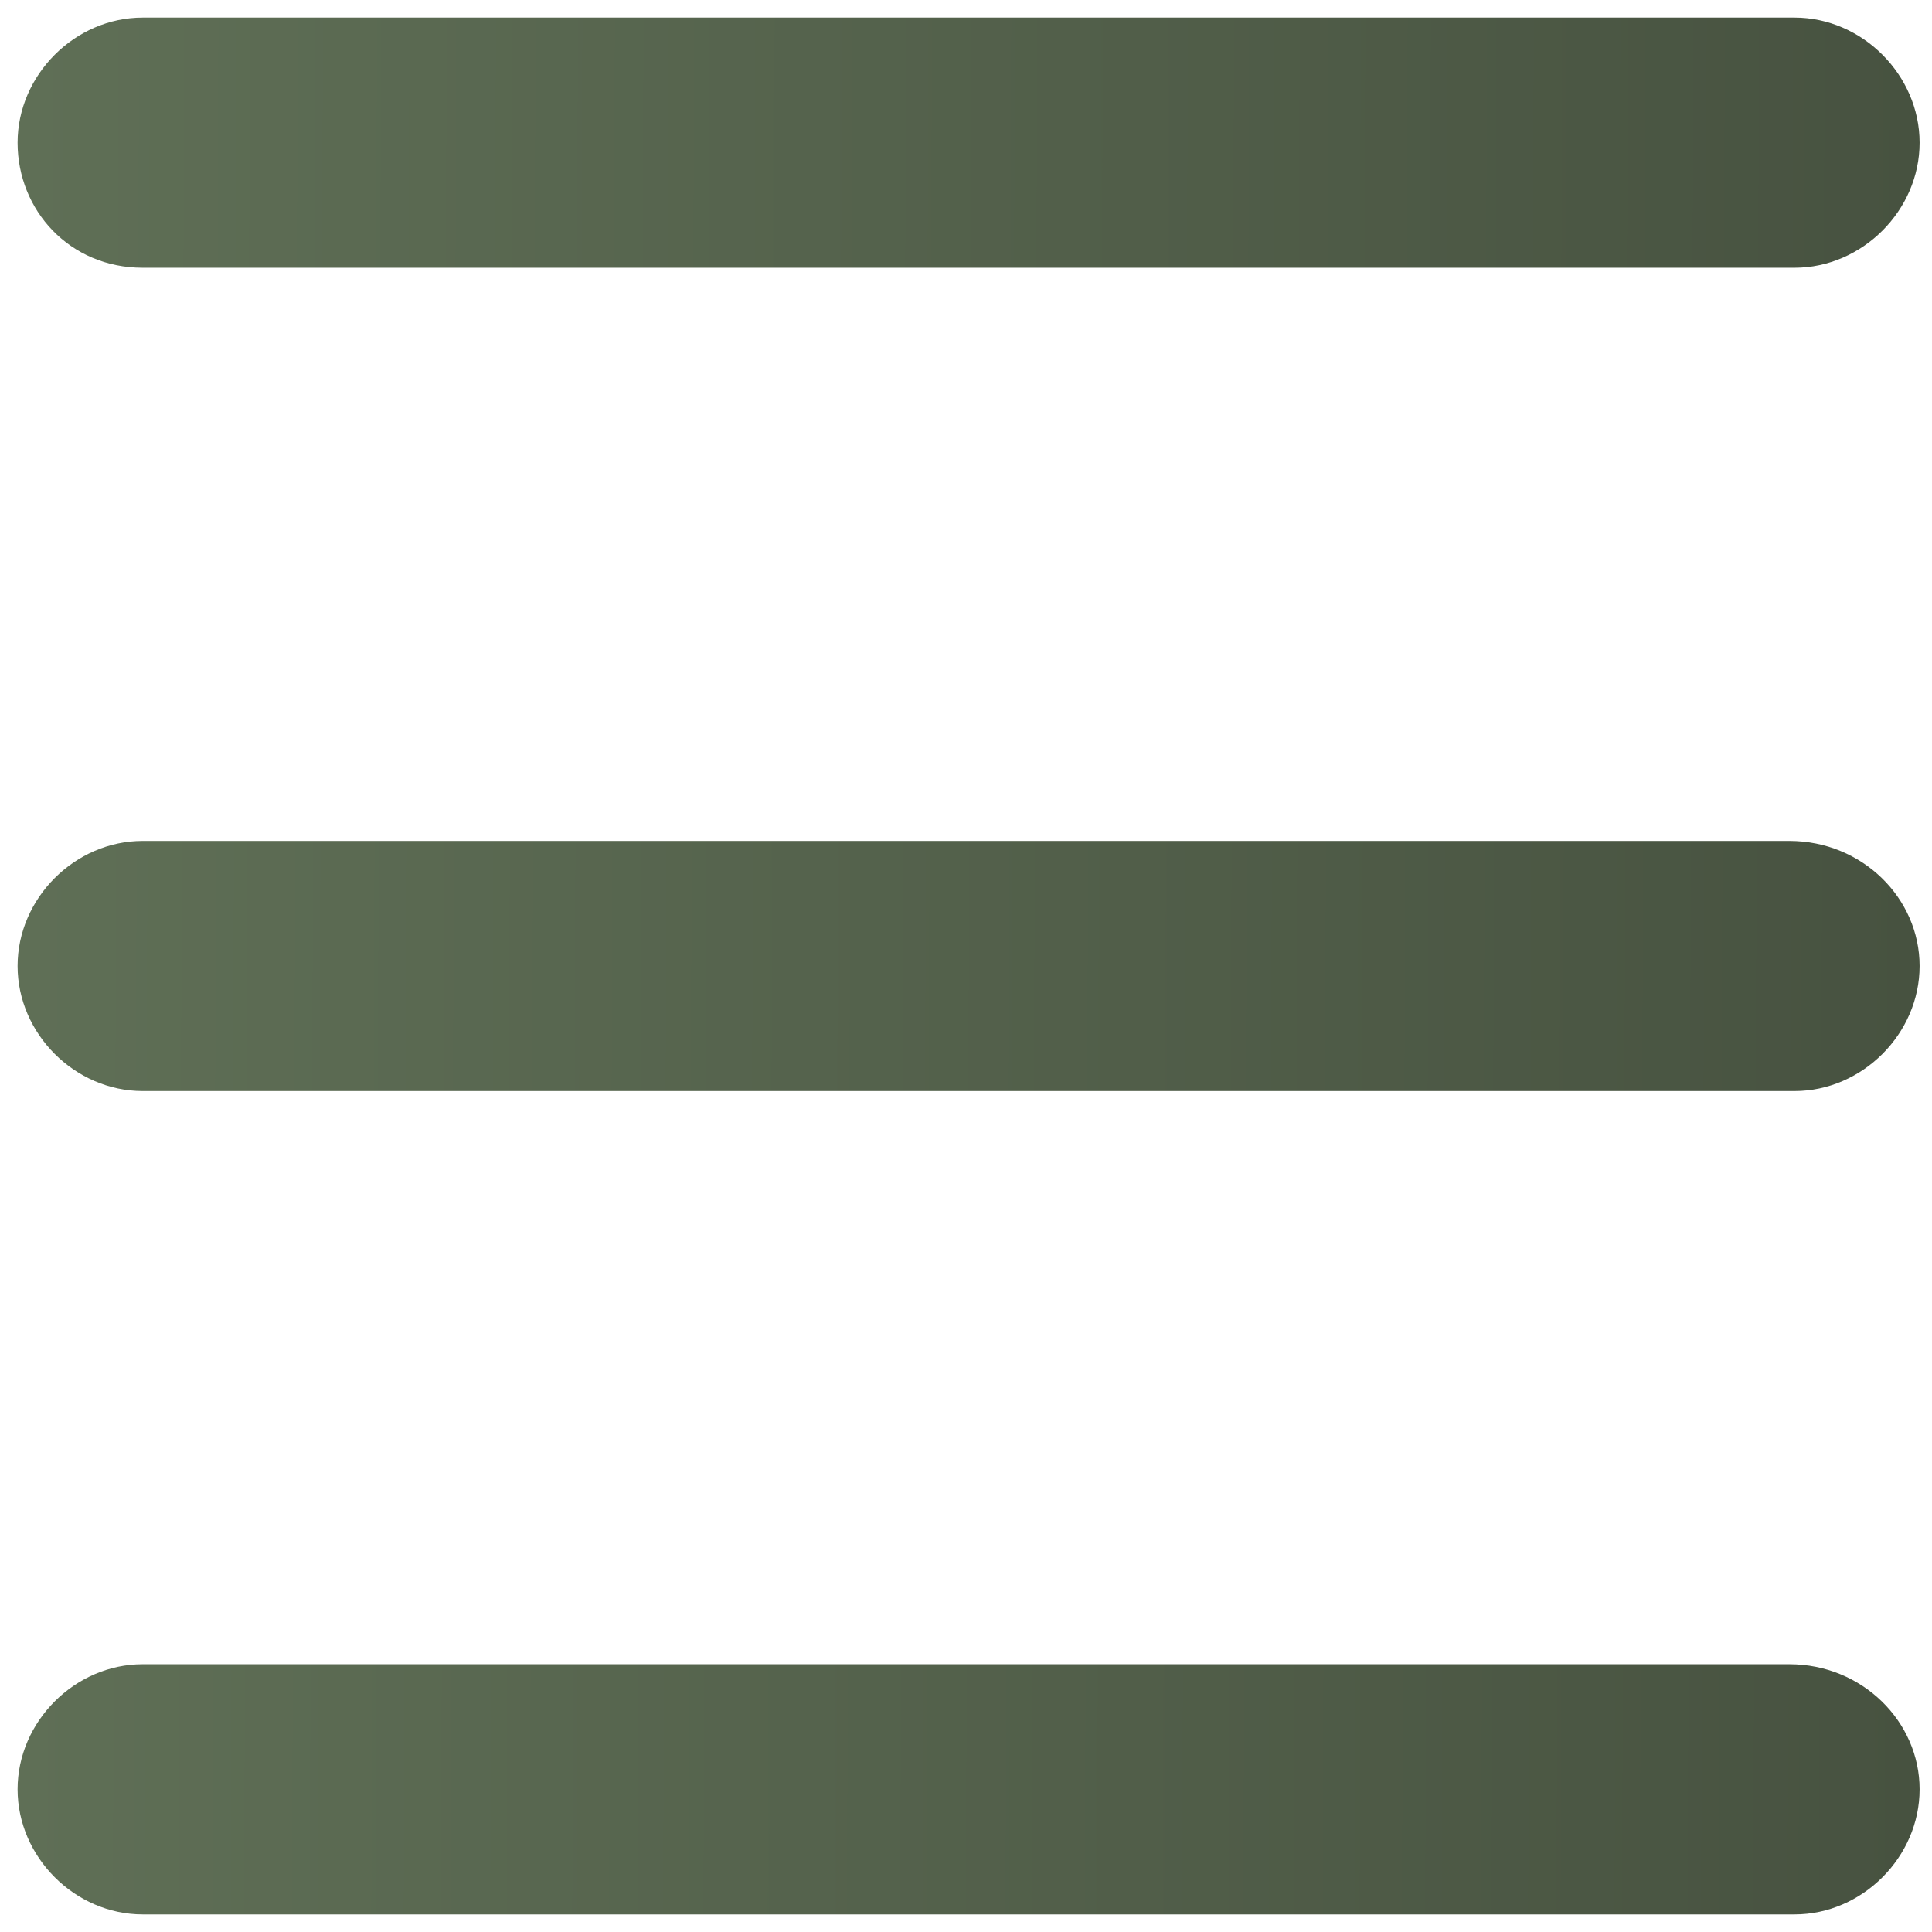 <svg width="29" height="29" viewBox="0 0 29 29" fill="none" xmlns="http://www.w3.org/2000/svg">
<path d="M2.142 4.019H26.937C27.953 4.019 28.814 3.158 28.814 2.142C28.814 1.125 27.953 0.264 26.937 0.264H2.142C1.125 0.264 0.264 1.125 0.264 2.142C0.264 3.158 1.047 4.019 2.142 4.019ZM26.858 24.981H2.142C1.125 24.981 0.264 25.842 0.264 26.858C0.264 27.875 1.125 28.736 2.142 28.736H26.937C27.953 28.736 28.814 27.875 28.814 26.858C28.814 25.842 27.953 24.981 26.858 24.981ZM26.858 12.623H2.142C1.125 12.623 0.264 13.483 0.264 14.5C0.264 15.517 1.125 16.377 2.142 16.377H26.937C27.953 16.377 28.814 15.517 28.814 14.5C28.814 13.483 27.953 12.623 26.858 12.623Z" fill="url(#paint0_linear_633_25)"/>
<defs>
<linearGradient id="paint0_linear_633_25" x1="0.264" y1="14.5" x2="28.818" y2="14.586" gradientUnits="userSpaceOnUse">
<stop stop-color="#5F6F56"/>
<stop offset="1" stop-color="#475240"/>
</linearGradient>
</defs>
</svg>
